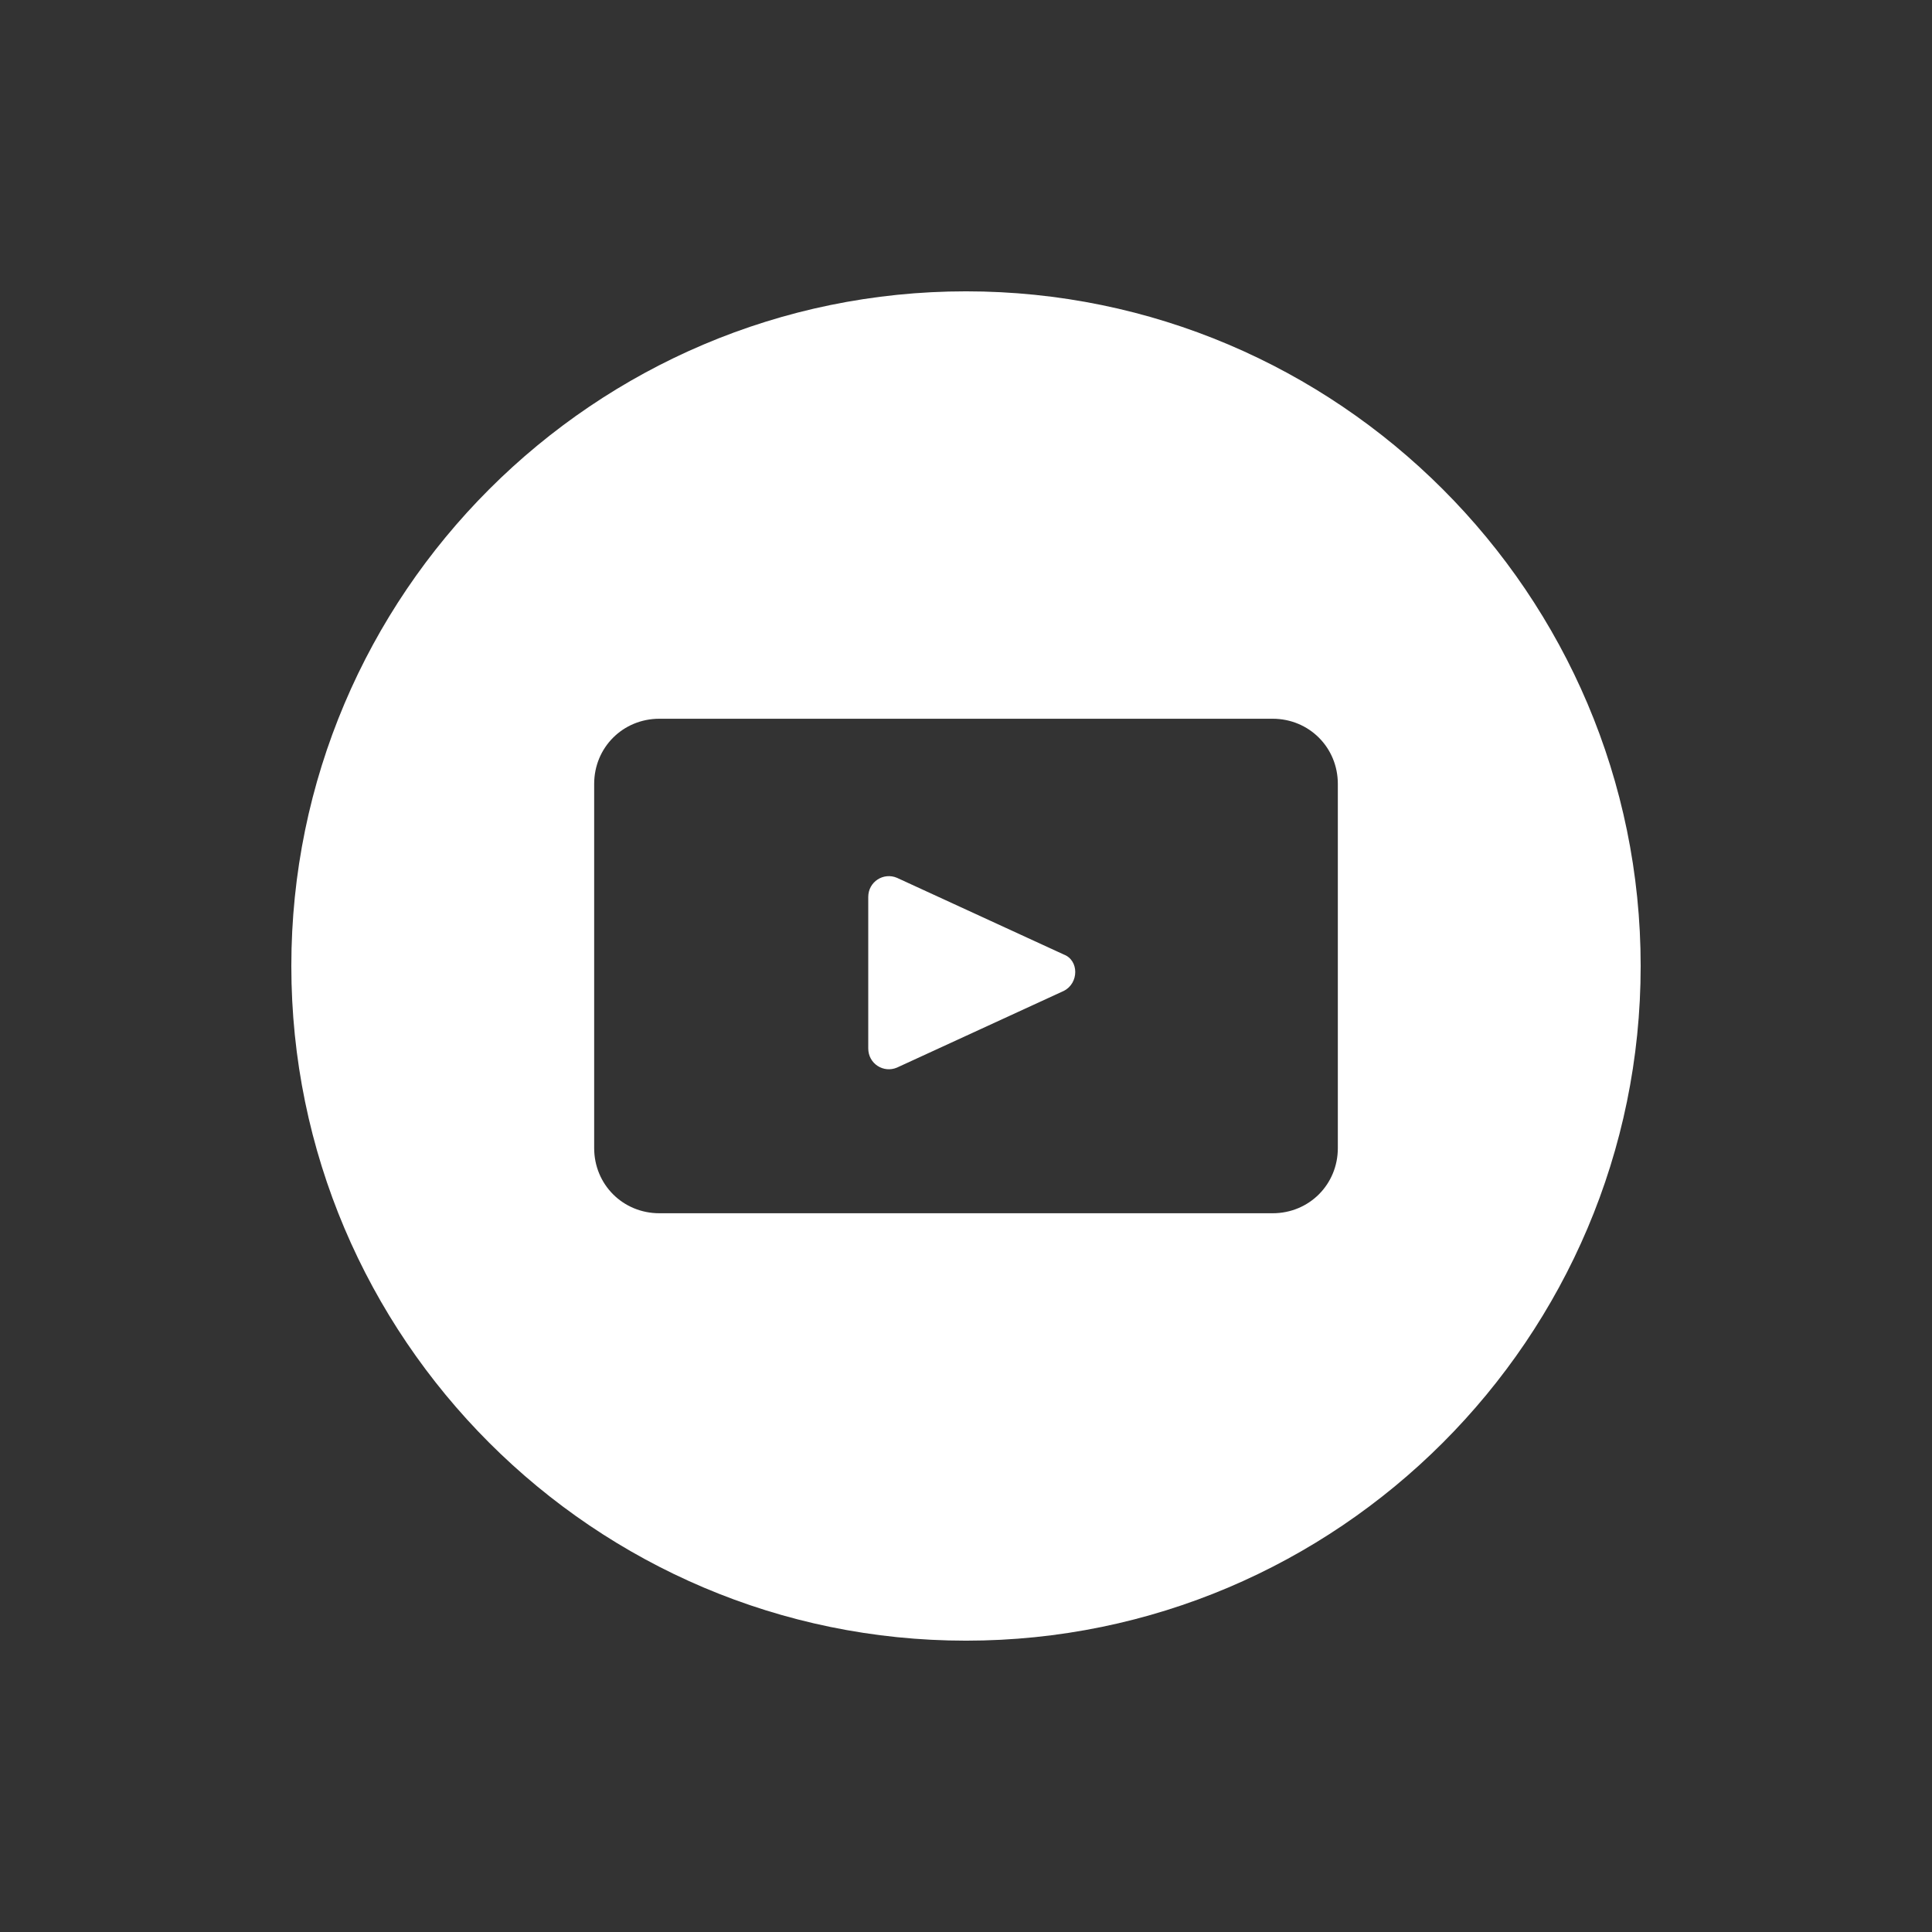 <?xml version="1.0" encoding="utf-8"?>
<!-- Generator: Adobe Illustrator 18.1.1, SVG Export Plug-In . SVG Version: 6.00 Build 0)  -->
<!DOCTYPE svg PUBLIC "-//W3C//DTD SVG 1.1//EN" "http://www.w3.org/Graphics/SVG/1.1/DTD/svg11.dtd">
<svg version="1.1" id="Layer_1" xmlns="http://www.w3.org/2000/svg" xmlns:xlink="http://www.w3.org/1999/xlink" x="0px" y="0px"
	 width="100.8px" height="100.8px" viewBox="0 0 100.8 100.8" enable-background="new 0 0 100.8 100.8" xml:space="preserve">
<rect x="0" y="0" width="100.8" height="100.8" fill="#333333" stroke="none"/>
<g>
	<path fill="#FFFFFF" d="M55.5,49.8l-8.7-4c-0.7-0.3-1.5,0.2-1.5,1v7.9c0,0.8,0.8,1.3,1.5,1l8.7-4C56.3,51.3,56.3,50.1,55.5,49.8z"
		/>
	<path fill="#FFFFFF" d="M50.4,15.2C31,15.2,15.2,31,15.2,50.4S31,85.6,50.4,85.6s35.2-15.8,35.2-35.2S69.8,15.2,50.4,15.2z
		 M69.8,59.9c0,1.9-1.5,3.4-3.4,3.4h-32c-1.9,0-3.4-1.5-3.4-3.4v-19c0-1.9,1.5-3.4,3.4-3.4h32c1.9,0,3.4,1.5,3.4,3.4V59.9z"/>
</g>
</svg>
